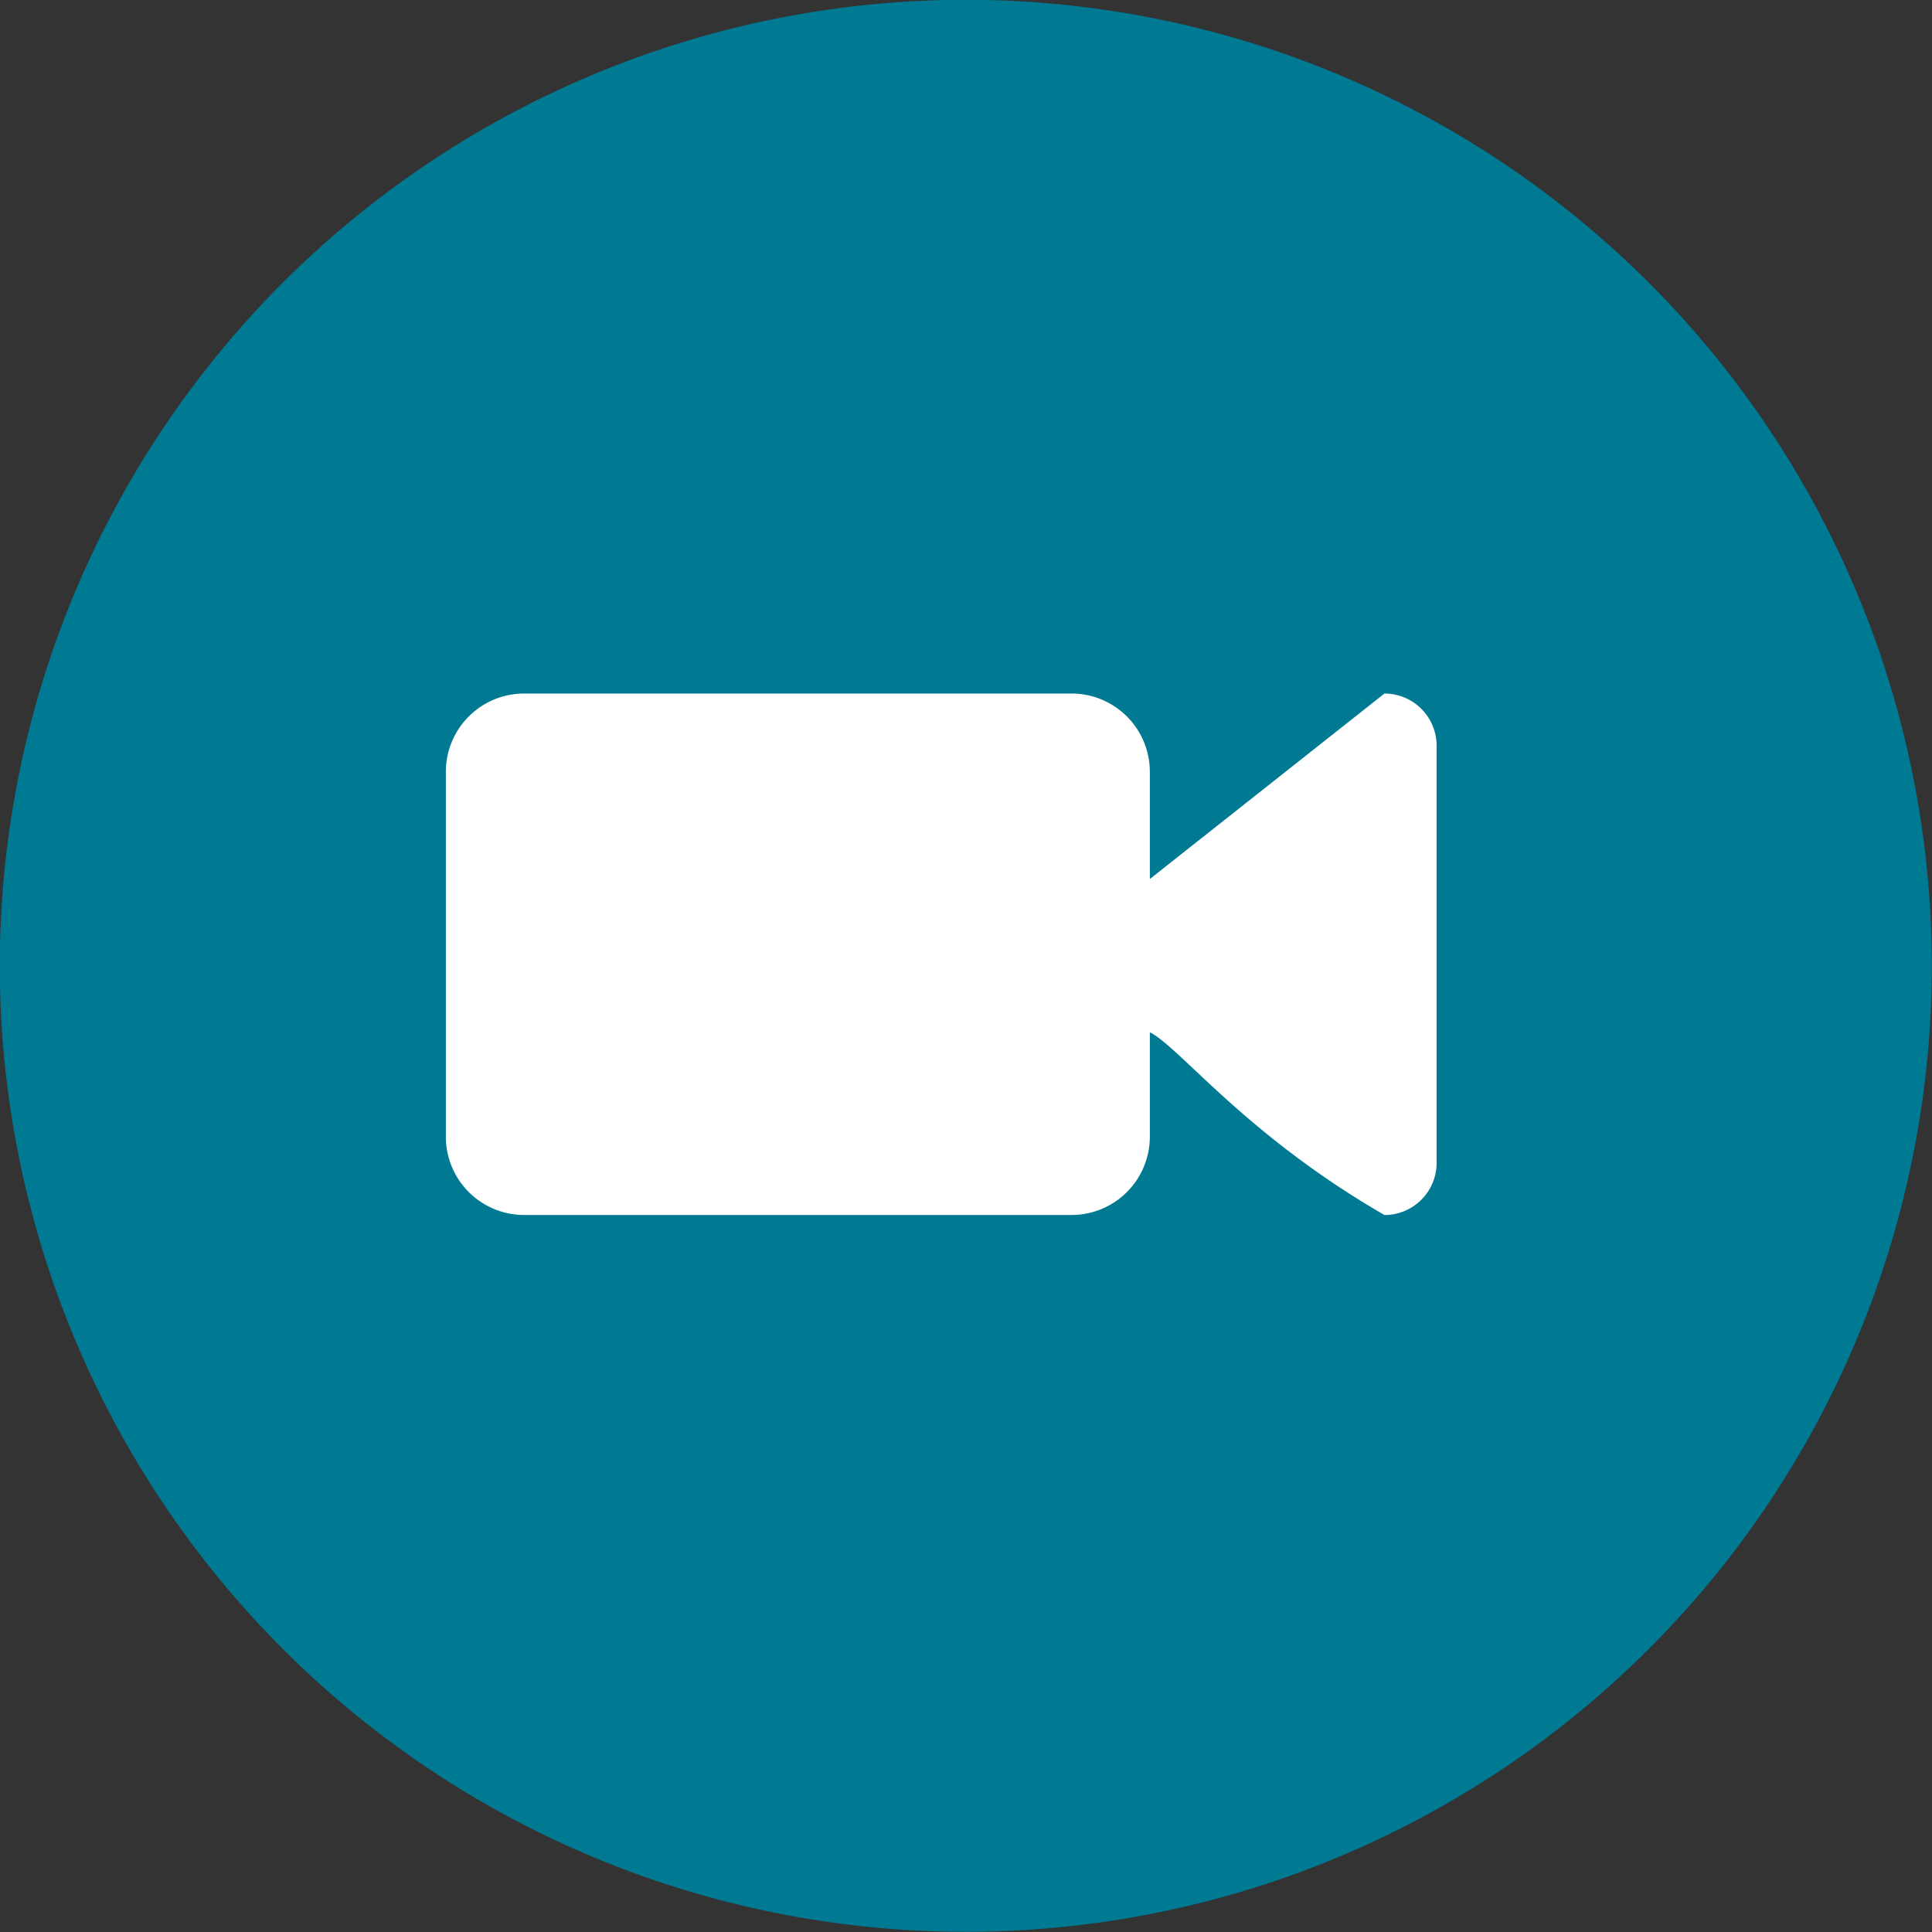 <svg xmlns="http://www.w3.org/2000/svg" width="39" height="39" viewBox="0 0 39 39">
  <rect x="0" y="0" width="39" height="39" fill="#333333" stroke="none"/>
  <g id="video_call" data-name="video call" transform="translate(-358 -672)">
    <g id="Group_3410" data-name="Group 3410" transform="translate(-0.531)">
      <path id="Path_2733" data-name="Path 2733" d="M111.5,92A19.5,19.5,0,1,0,131,111.5,19.5,19.5,0,0,0,111.5,92Z" transform="translate(266.527 579.996)" fill="#007993"/>
      <path id="Union_1" data-name="Union 1" d="M109.211,184.838v2.109a1.58,1.58,0,0,1-1.579,1.579H96.579A1.58,1.58,0,0,1,95,186.947v-7.368A1.58,1.58,0,0,1,96.579,178h11.053a1.58,1.58,0,0,1,1.579,1.579v2.165L113.947,178A1.053,1.053,0,0,1,115,179.053v8.421a1.053,1.053,0,0,1-1.053,1.053C111.132,186.9,109.82,185.143,109.211,184.838Z" transform="translate(272.531 508)" fill="#fff"/>
    </g>
  </g>
</svg>
